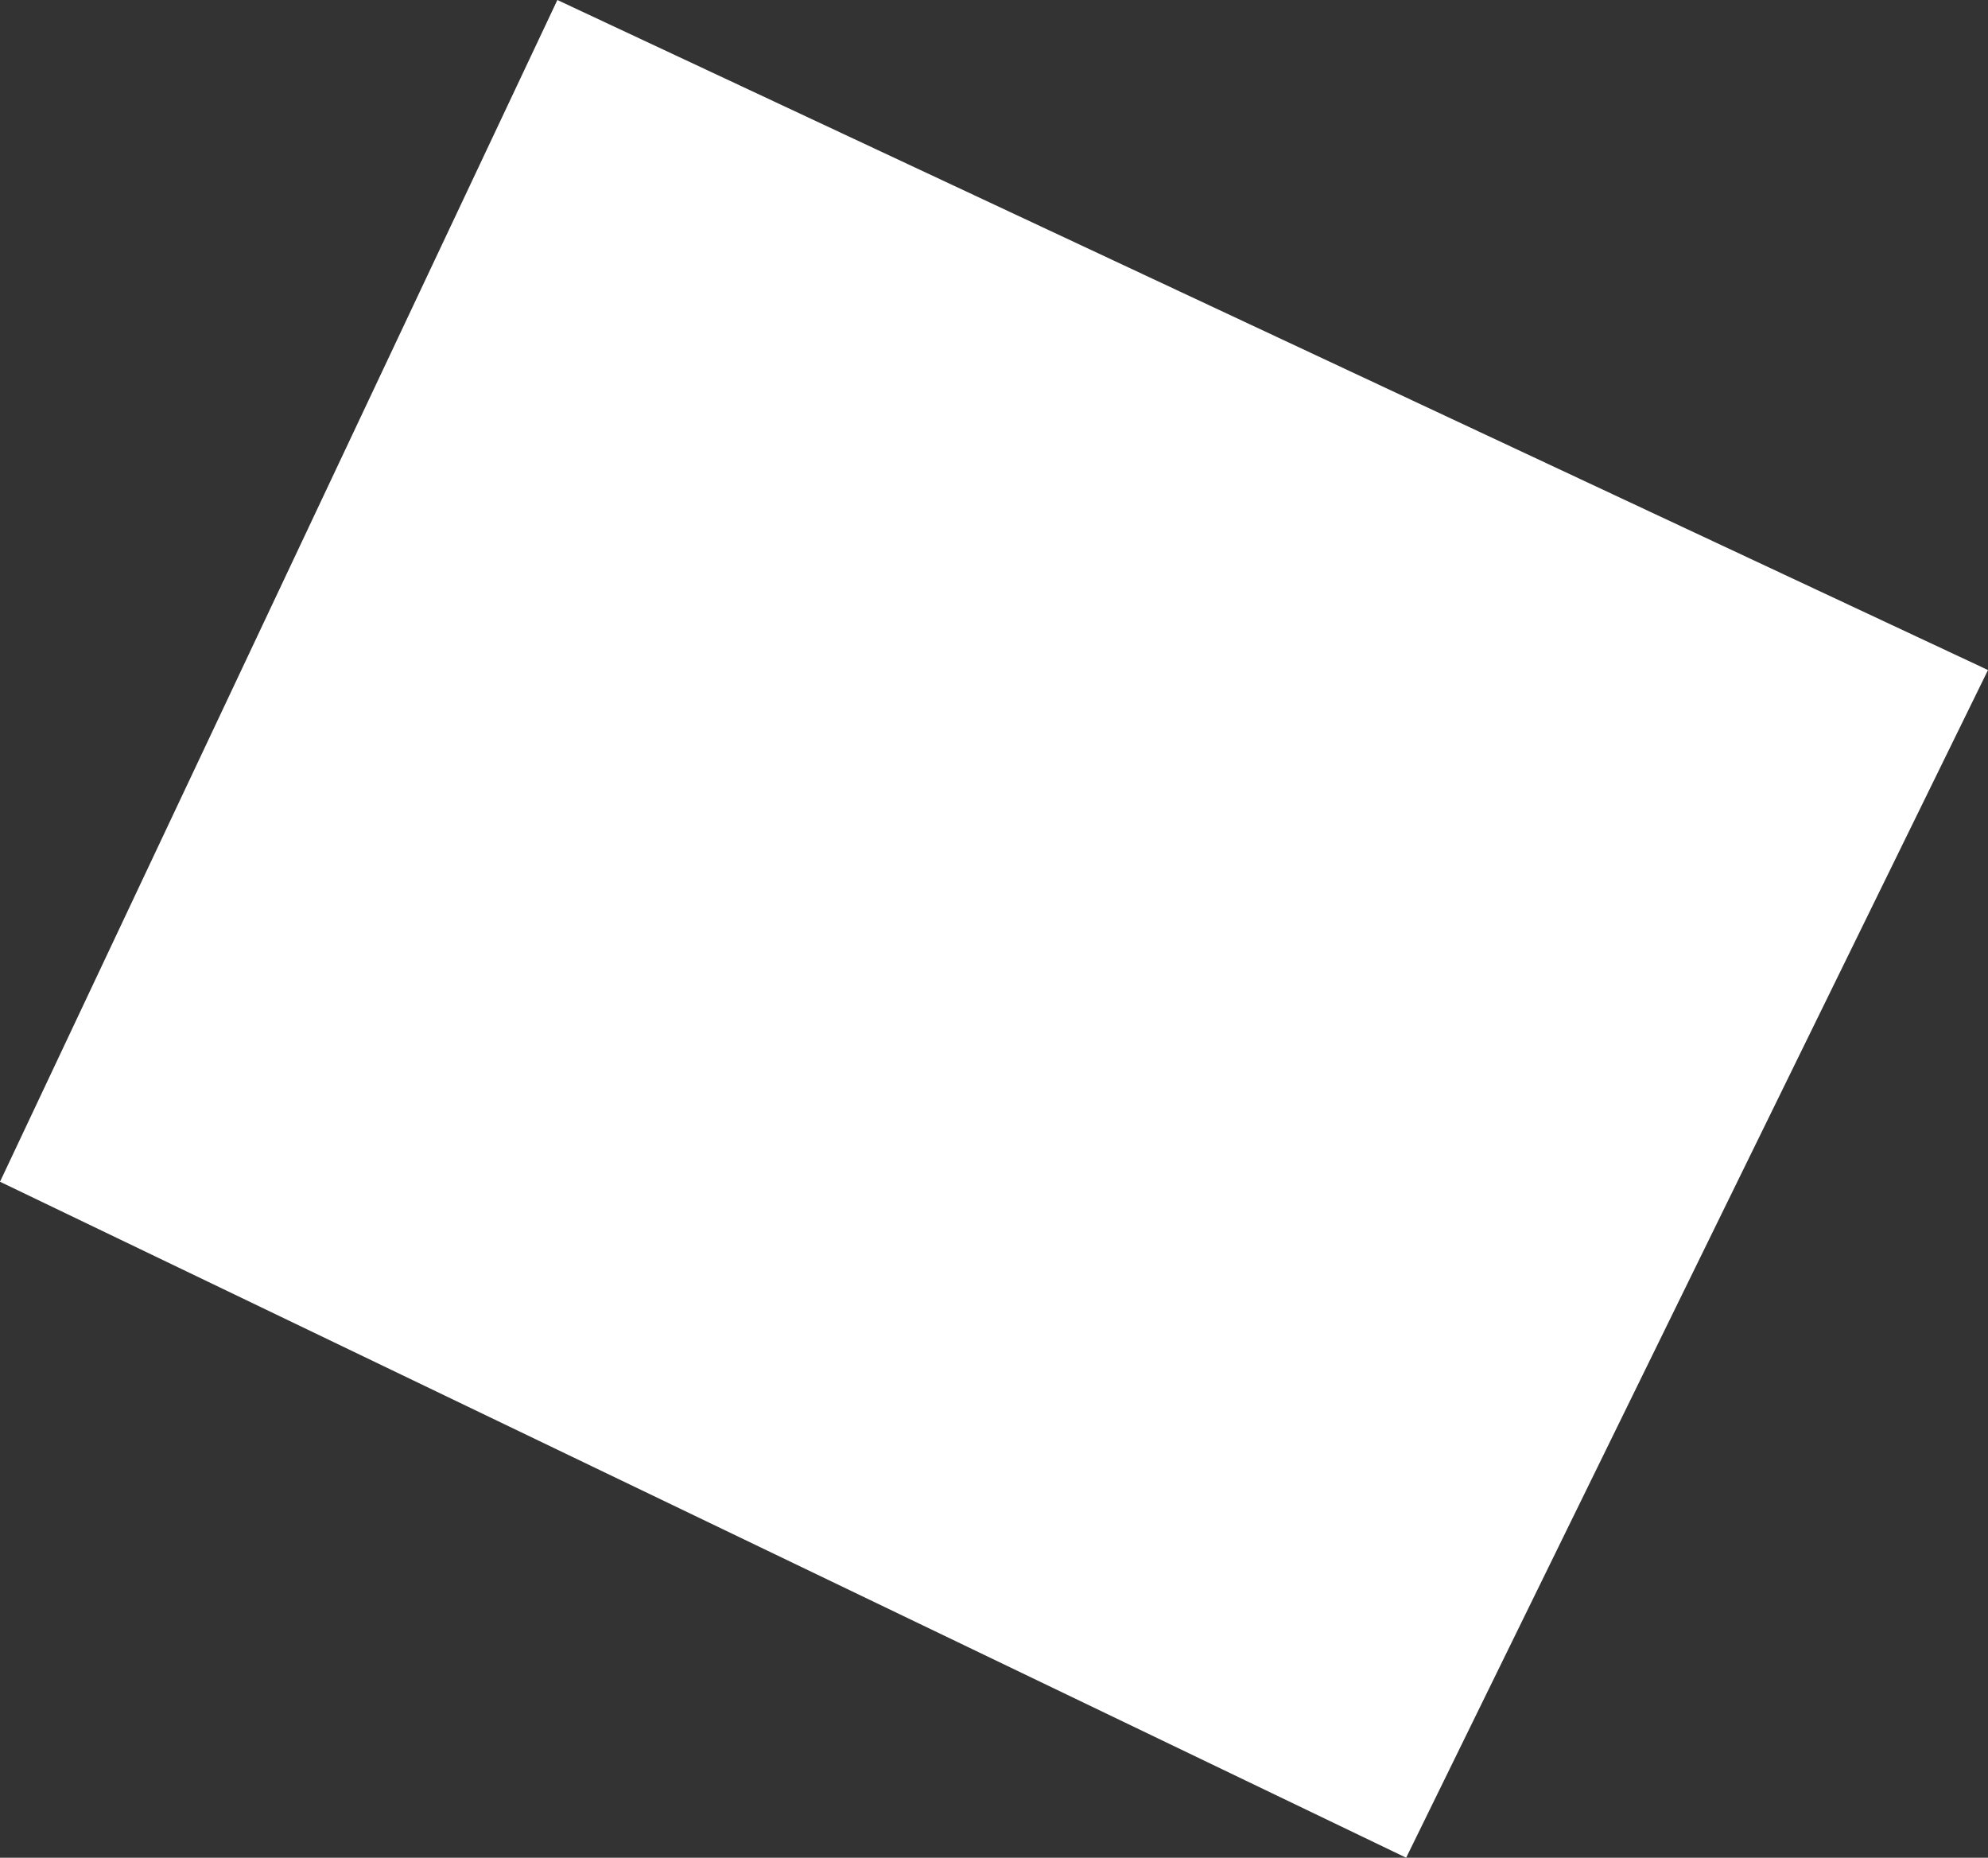 <?xml version="1.0" encoding="UTF-8"?>
<svg id="Layer_2" data-name="Layer 2" xmlns="http://www.w3.org/2000/svg" viewBox="0 0 56.89 53.15">
  <rect x="0" y="0" width="56.89" height="53.15" fill="#333333" stroke="none"/>
  <defs>
    <style>
      .cls-1 {
        fill: #fff;
      }
    </style>
  </defs>
  <g id="Rooms">
    <polygon id="N121" class="cls-1" points="15.95 0 56.89 19.17 40.24 53.15 0 33.81 15.95 0"/>
  </g>
</svg>